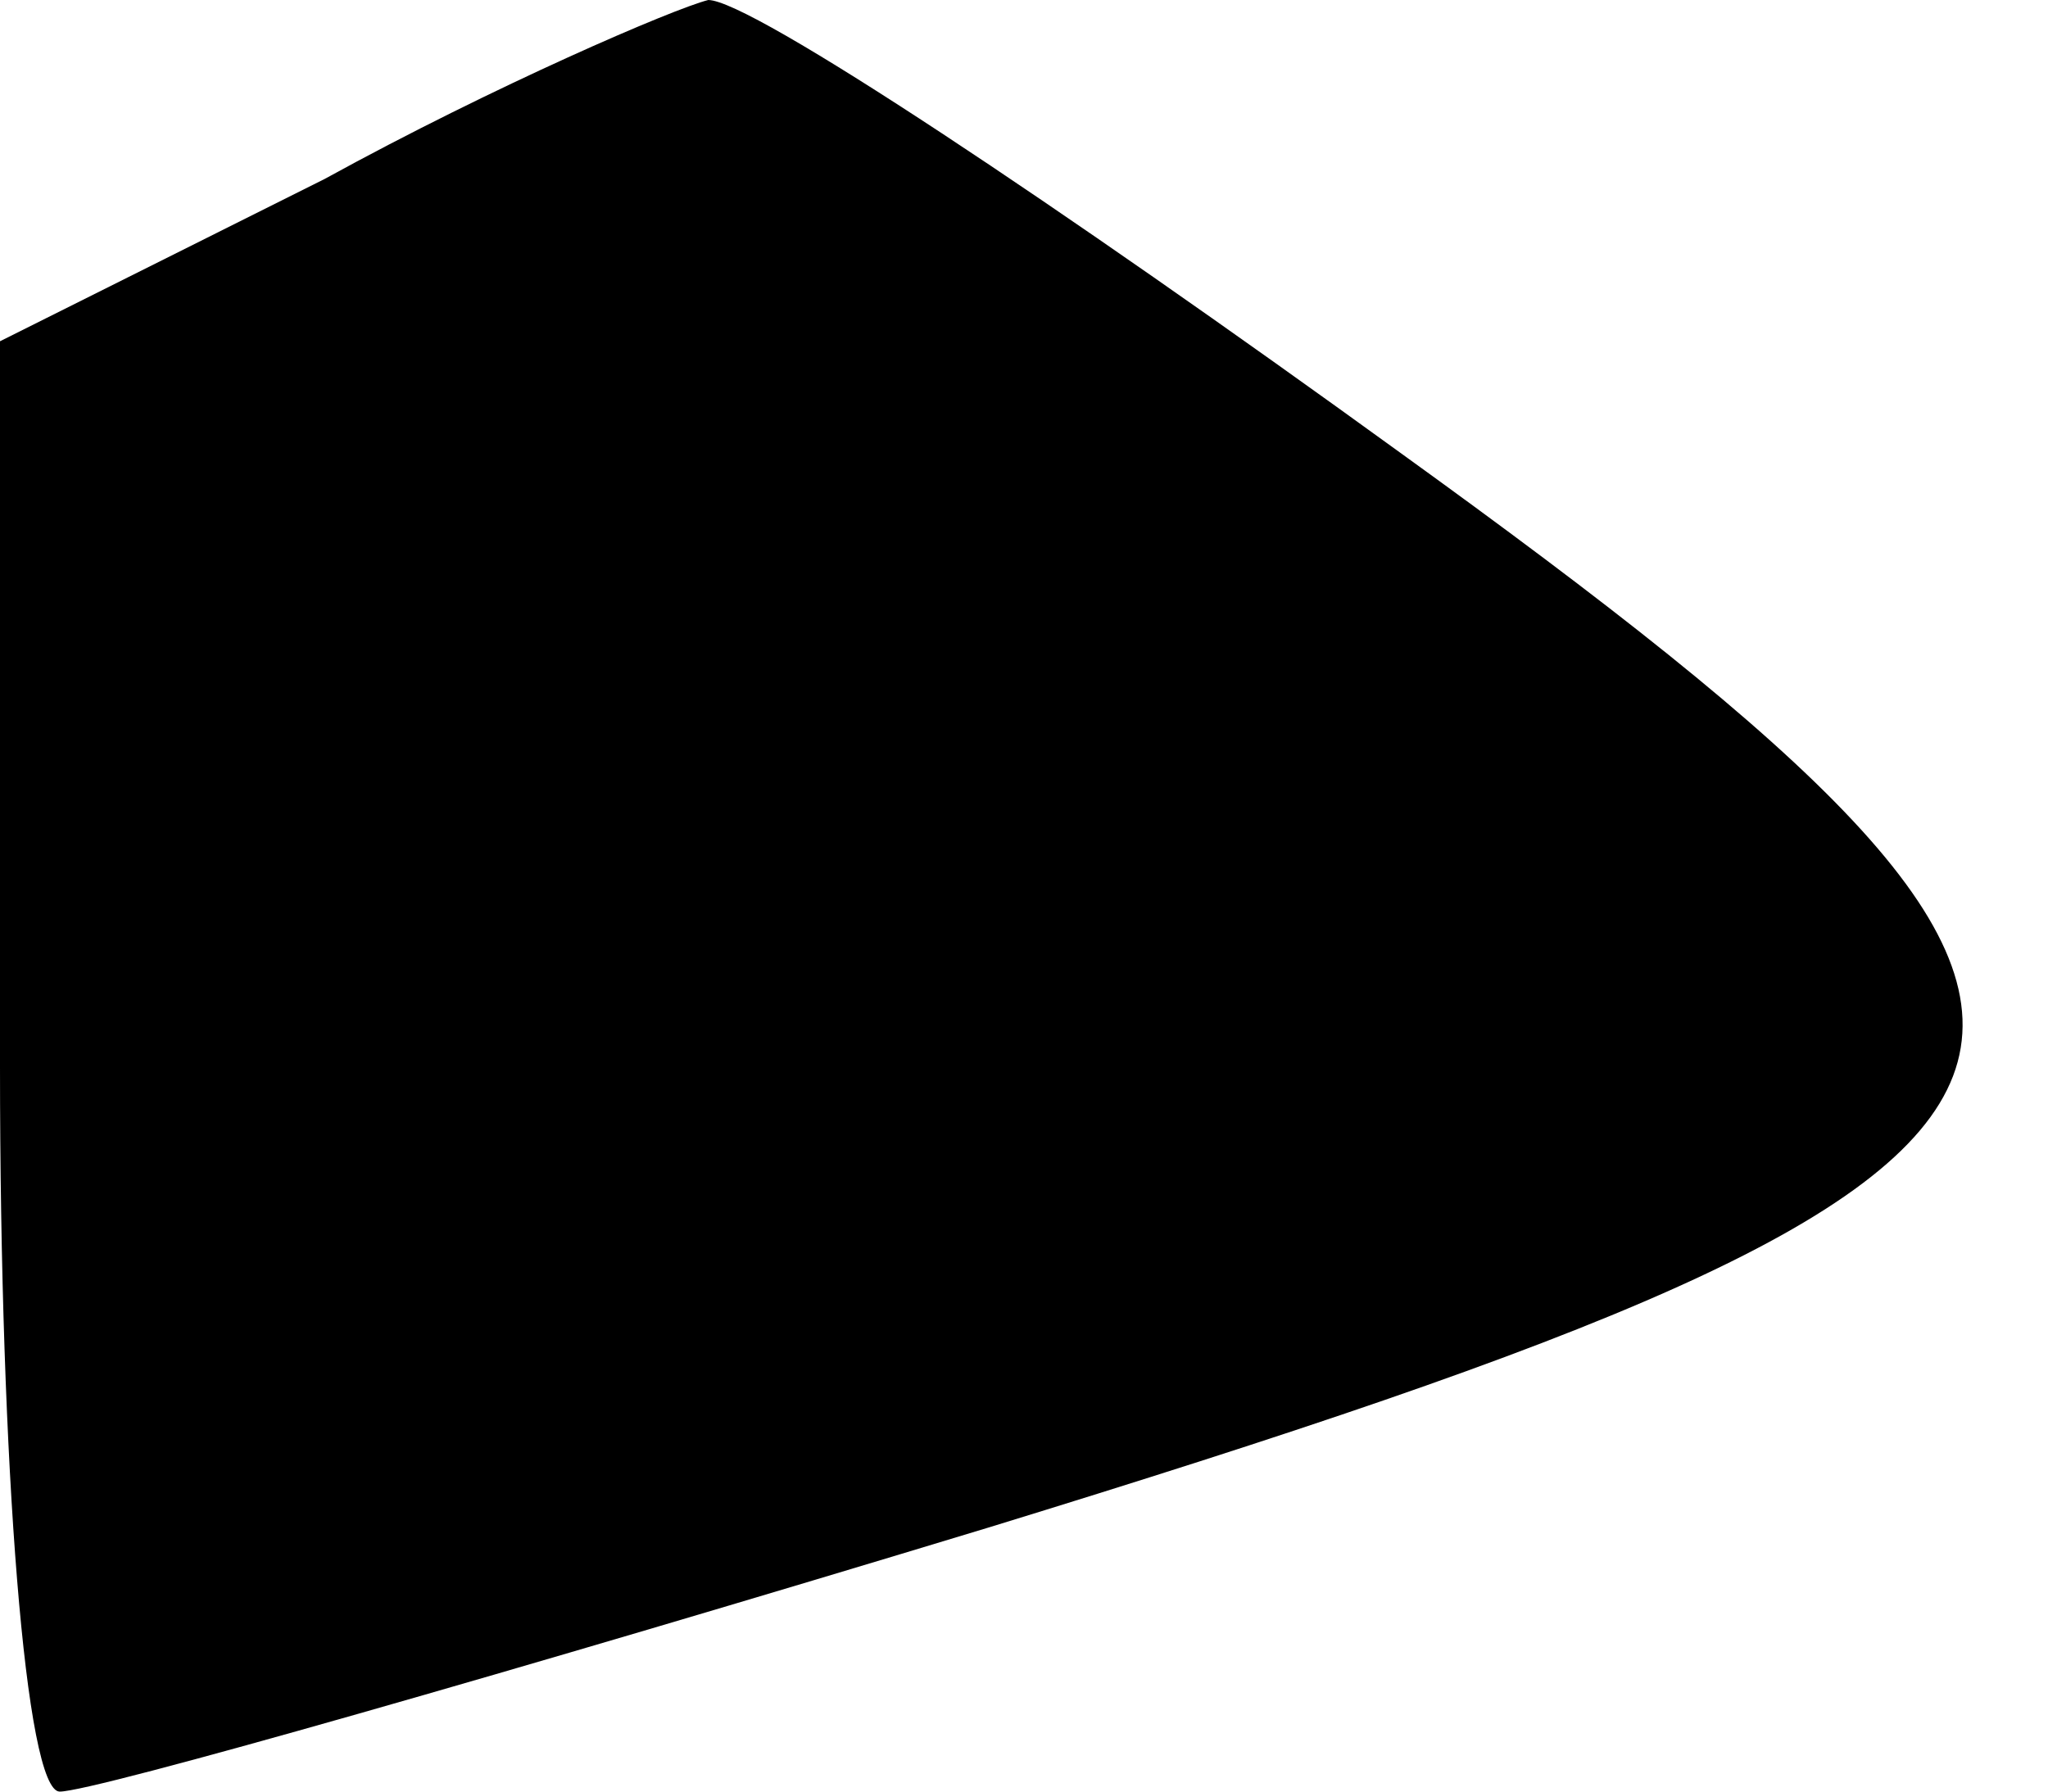 <?xml version="1.0" standalone="no"?>
<!DOCTYPE svg PUBLIC "-//W3C//DTD SVG 20010904//EN"
 "http://www.w3.org/TR/2001/REC-SVG-20010904/DTD/svg10.dtd">
<svg version="1.0" xmlns="http://www.w3.org/2000/svg"
 width="24pt" height="21pt" viewBox="0 0 24 21"
 preserveAspectRatio="xMidYMid meet">
<g transform="translate(0,21) scale(0.1,-0.1)"
fill="#000000" stroke="none">
<path fill="#000000" stroke="none" d="M38 189 l-38 -19 0 -85 c0 -47 3 -85 7
-85 4 0 53 14 109 31 140 43 145 56 48 126 -40 29 -76 53 -81 53 -4 -1 -25
-10 -45 -21z"/>
</g>
</svg>
